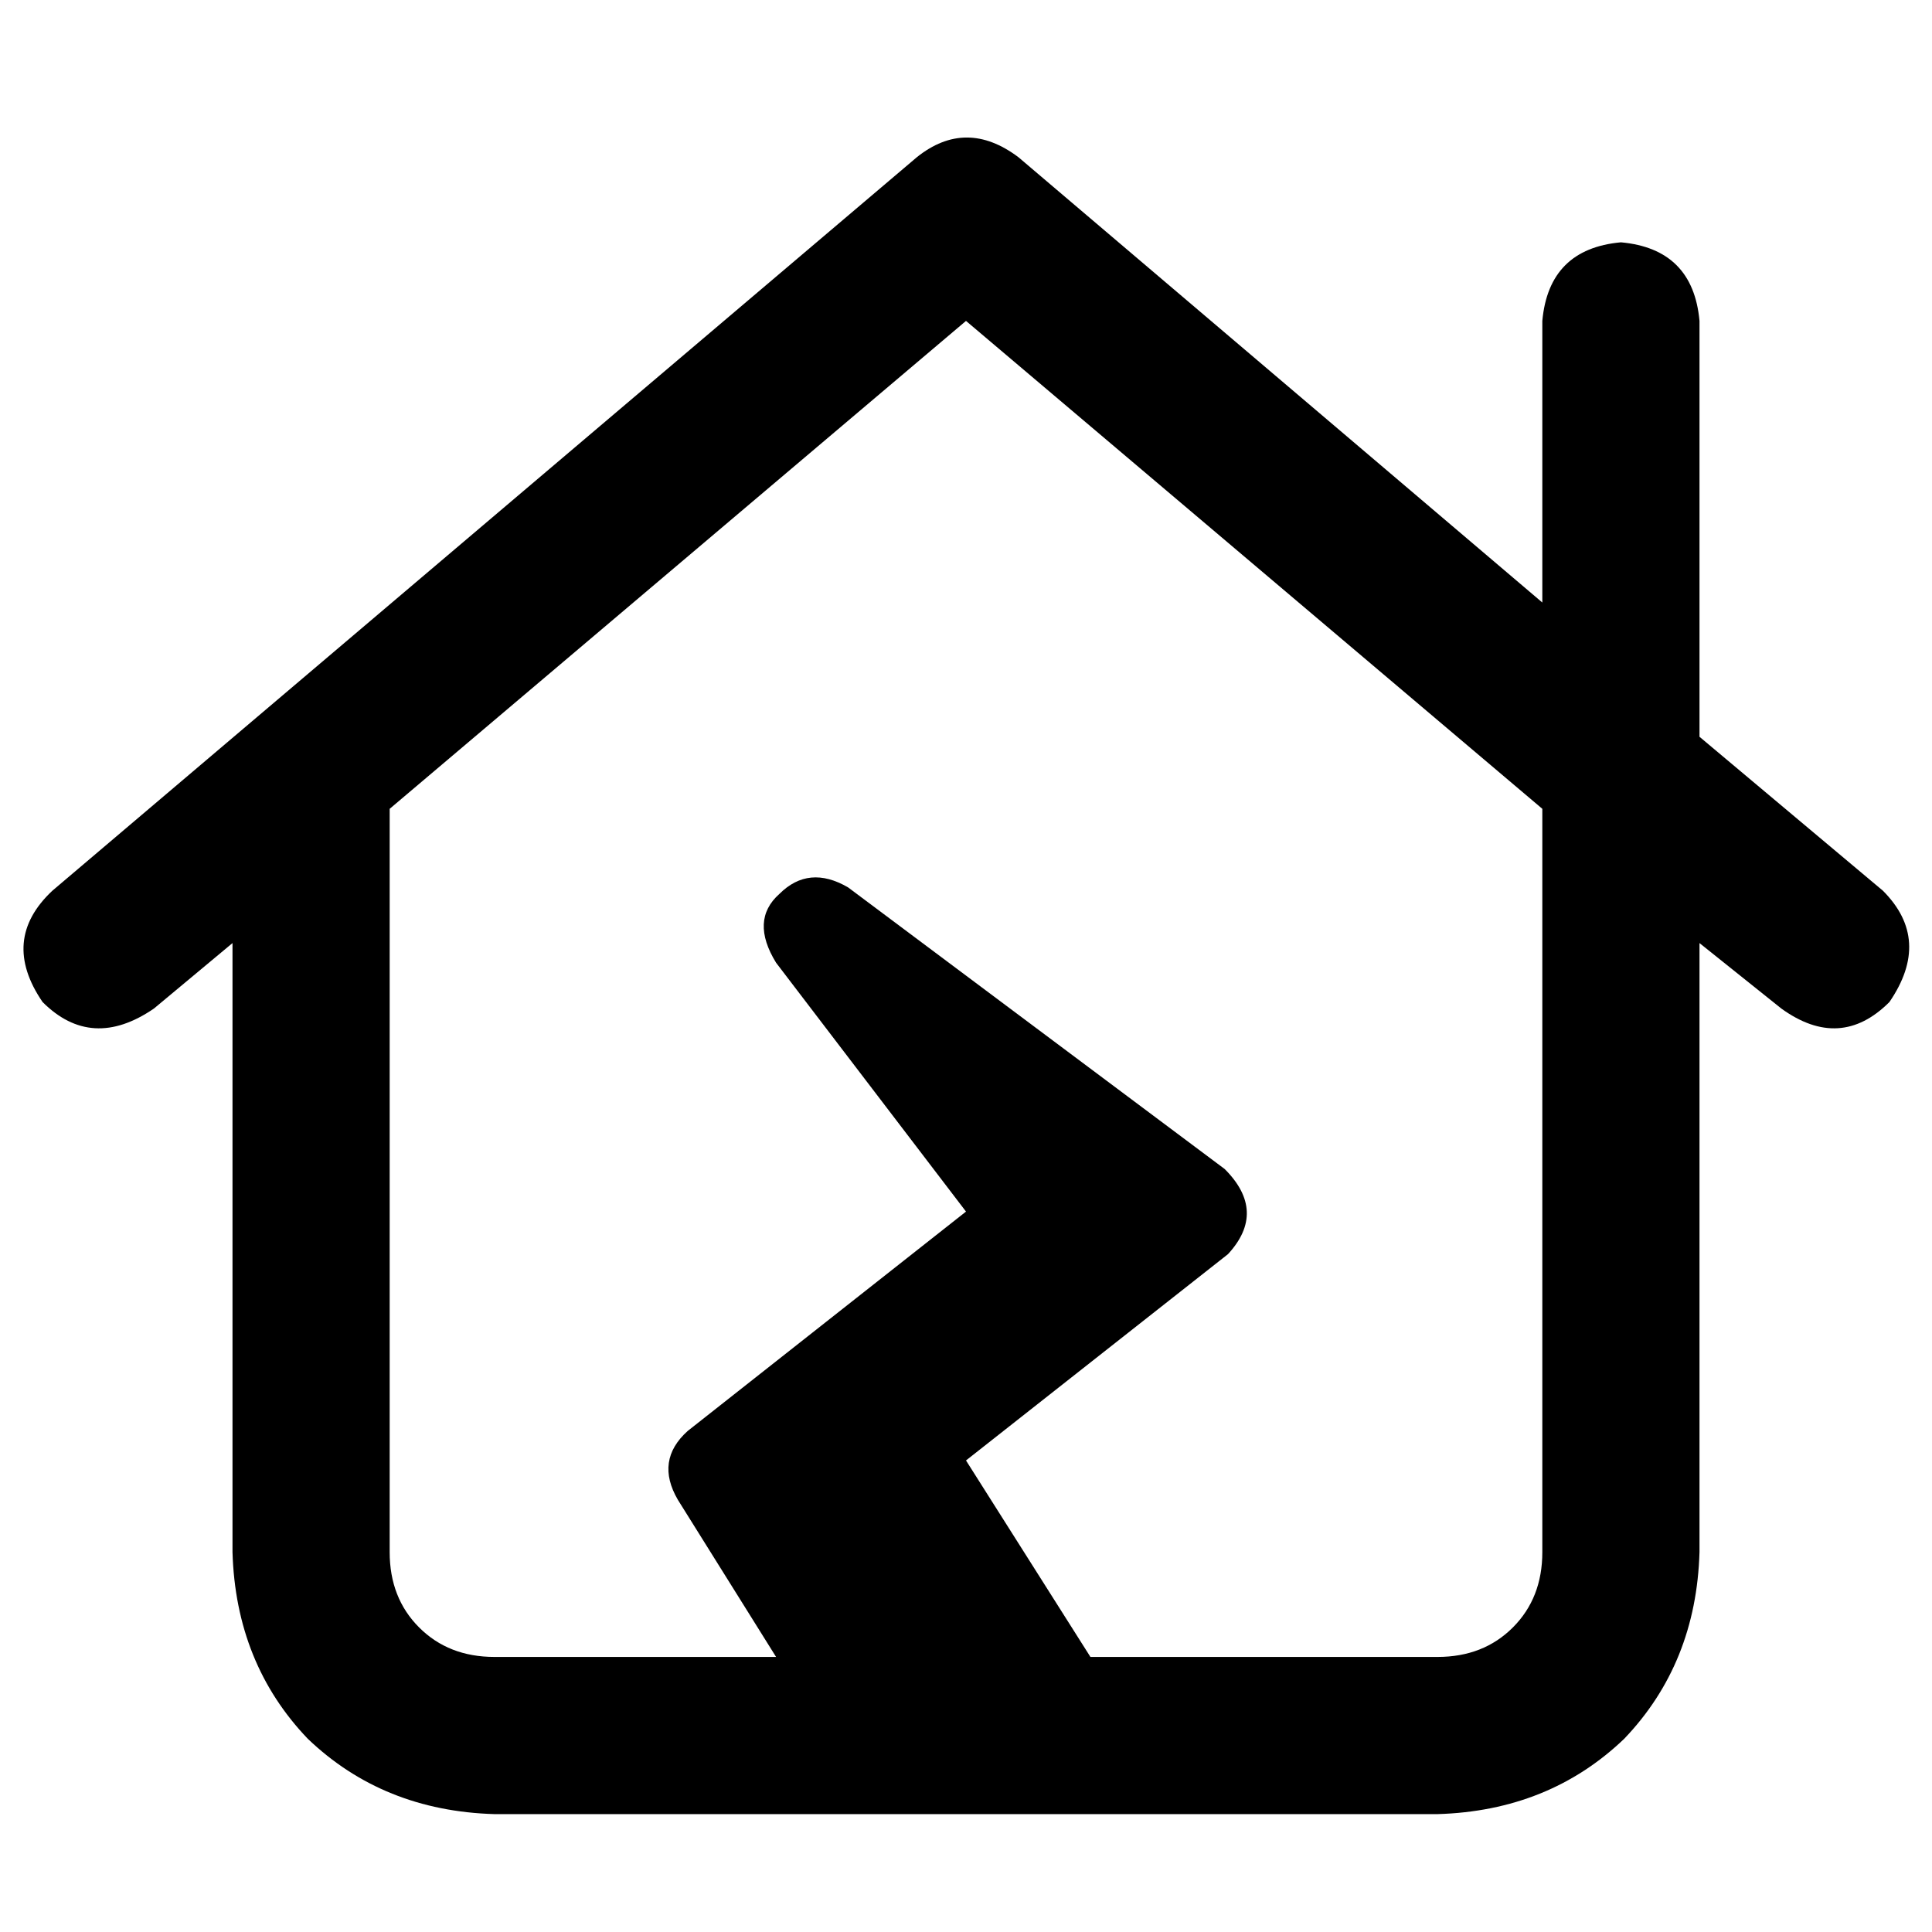 <svg xmlns="http://www.w3.org/2000/svg" viewBox="0 0 512 512">
  <path d="M 242.983 41.654 Q 256 31.241 269.885 41.654 L 408.732 159.675 L 408.732 85.044 Q 410.468 65.953 429.559 64.217 Q 448.651 65.953 450.386 85.044 L 450.386 195.254 L 498.983 236.041 Q 512 249.058 500.719 265.546 Q 487.702 278.563 472.081 267.281 L 450.386 249.925 L 450.386 411.336 Q 449.519 440.841 430.427 460.8 Q 410.468 479.892 380.963 480.759 L 131.037 480.759 Q 101.532 479.892 81.573 460.8 Q 62.481 440.841 61.614 411.336 L 61.614 249.925 L 40.786 267.281 Q 24.298 278.563 11.281 265.546 Q 0 249.058 13.885 236.041 L 242.983 41.654 L 242.983 41.654 Z M 103.268 214.346 L 103.268 411.336 Q 103.268 423.485 111.078 431.295 Q 118.888 439.105 131.037 439.105 L 205.668 439.105 L 179.634 397.451 Q 173.559 387.037 182.237 379.227 L 256 321.085 L 205.668 255.132 Q 198.725 243.851 206.536 236.908 Q 214.346 229.098 224.759 235.173 L 324.556 309.803 Q 335.837 321.085 325.424 332.366 L 256 387.037 L 288.976 439.105 L 380.963 439.105 Q 393.112 439.105 400.922 431.295 Q 408.732 423.485 408.732 411.336 L 408.732 214.346 L 256 85.044 L 103.268 214.346 L 103.268 214.346 Z" />
</svg>
